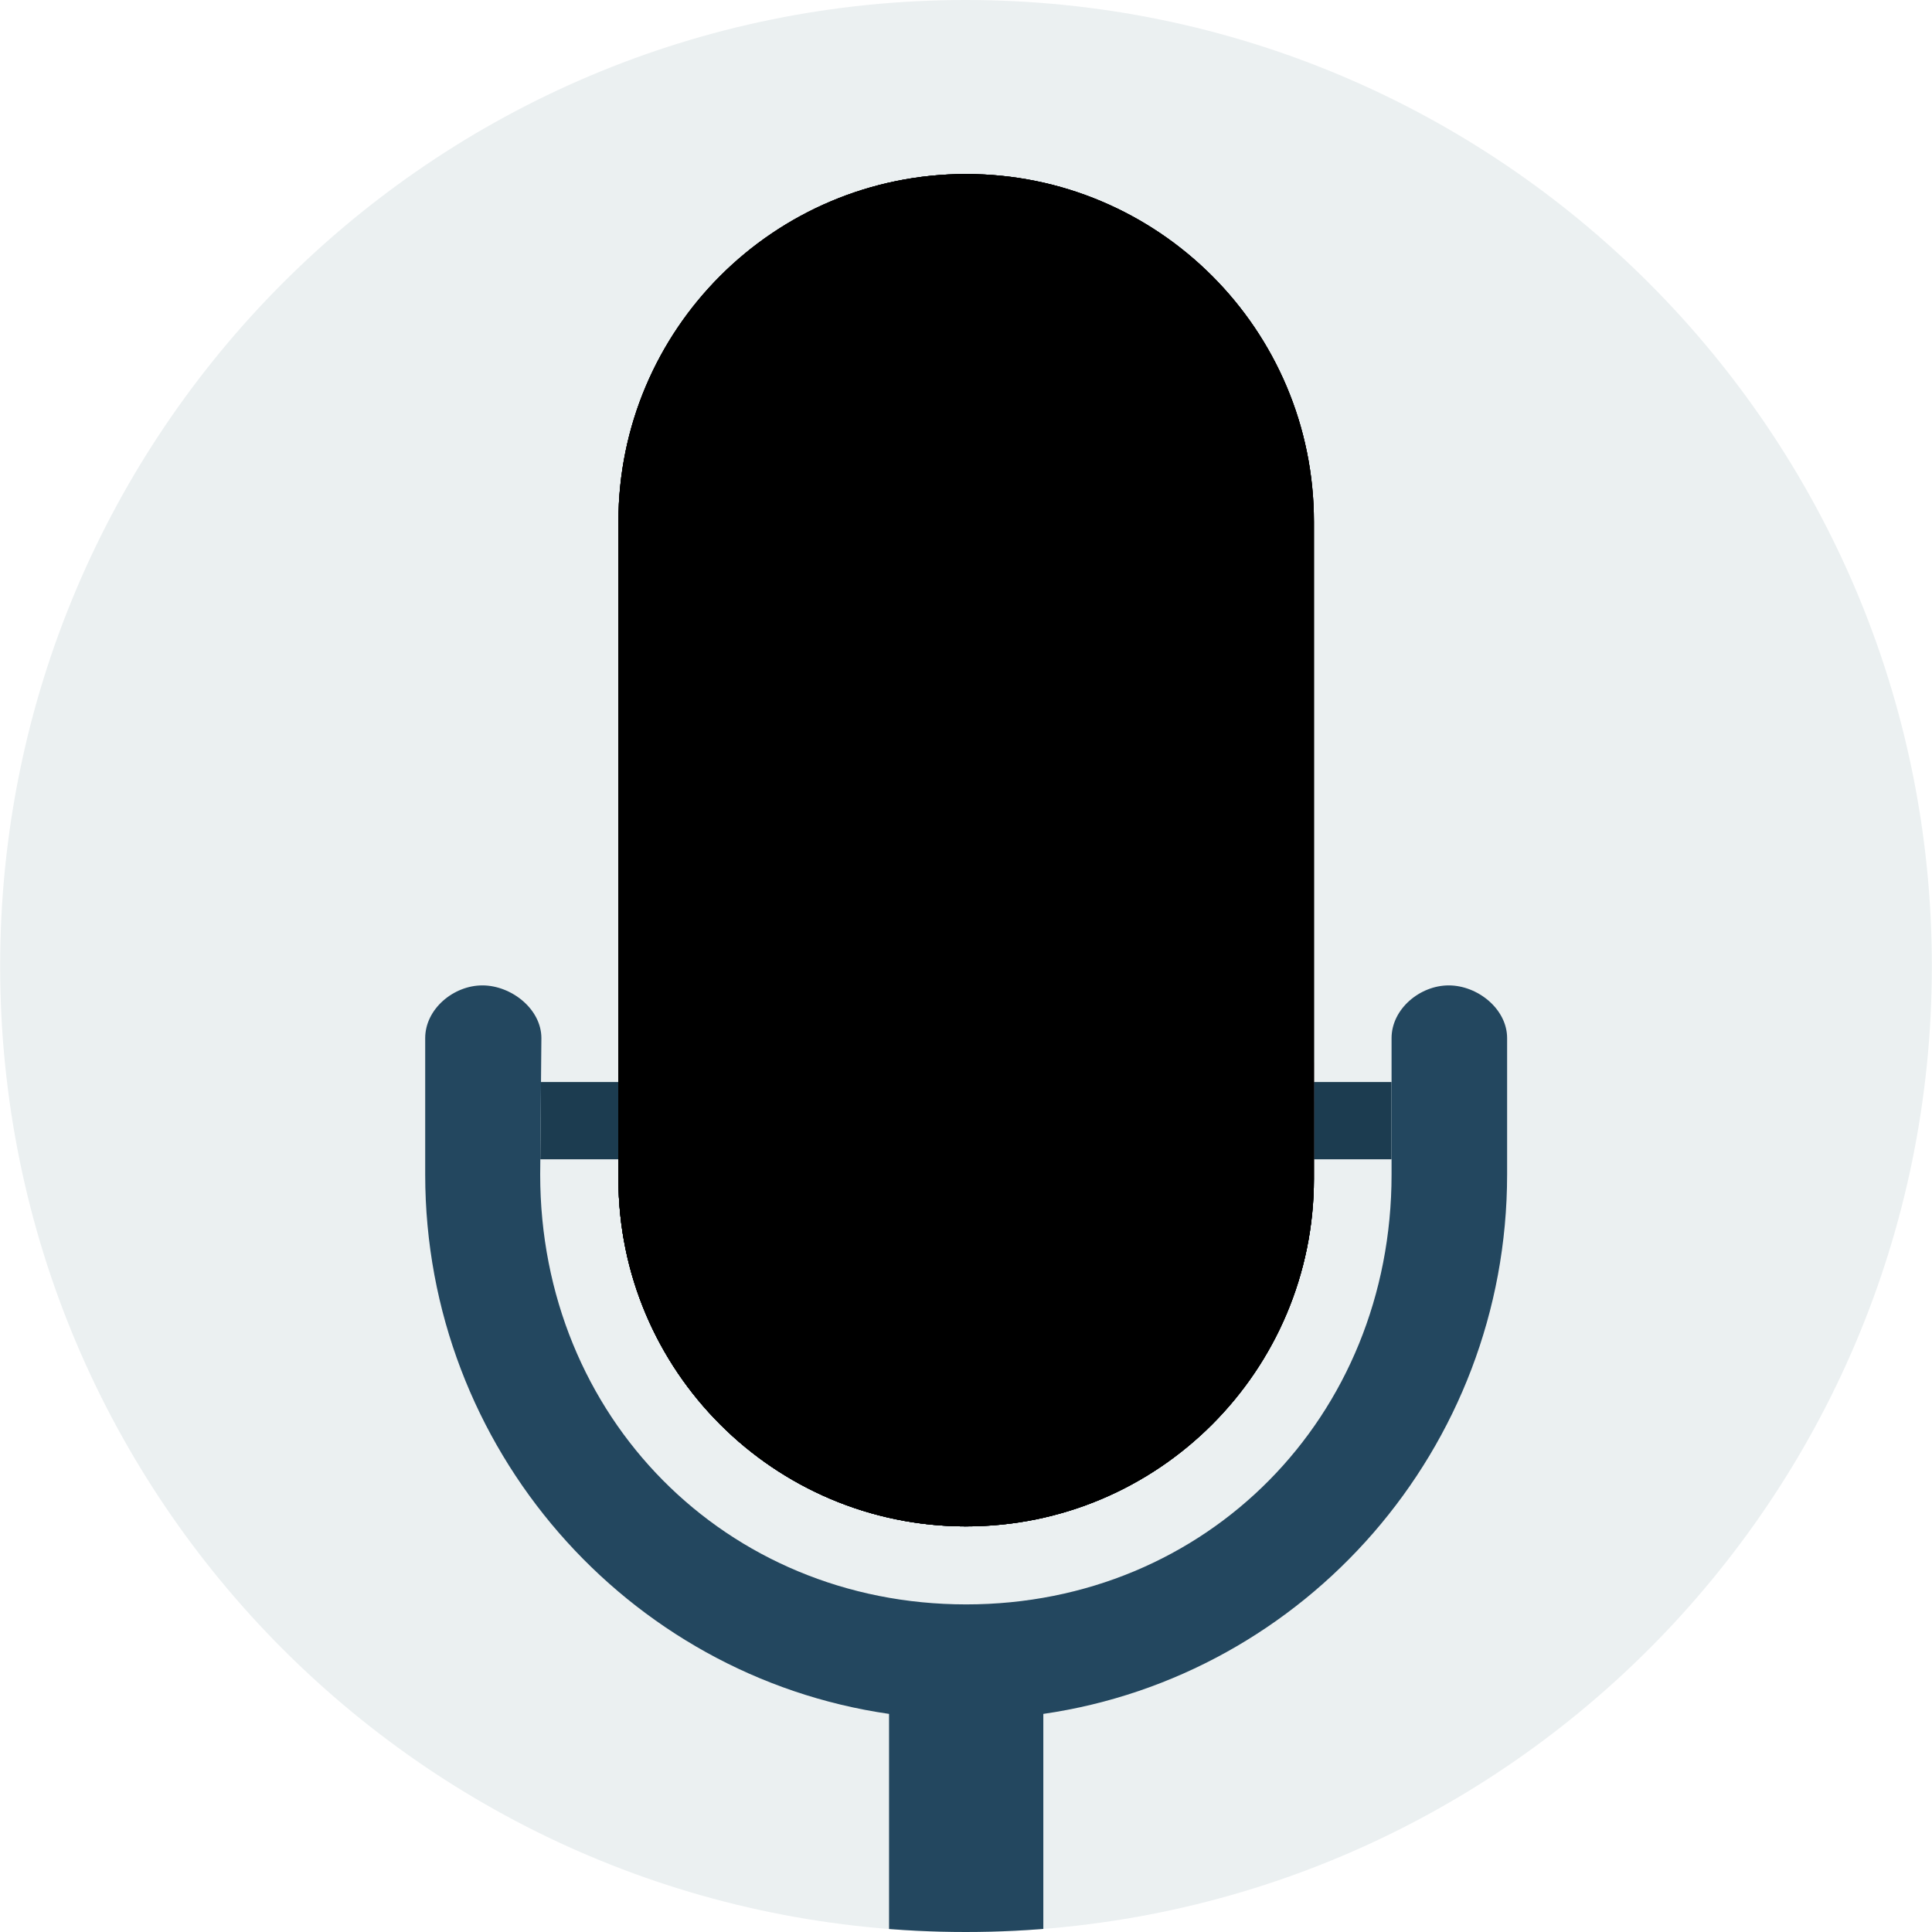 <svg xmlns="http://www.w3.org/2000/svg" width="1em" height="1em" viewBox="0.007 0 99.987 100.002"><path fill="#EBF0F1" d="M49.985 0c27.619 0 50.009 22.39 50.009 50.009s-22.391 49.993-50.009 49.993S.007 77.628.007 50.009S22.366 0 49.985 0"/><defs><path id="IconifyId195ad048a32870fdf4537" d="M49.985 0c27.619 0 50.009 22.39 50.009 50.009s-22.391 49.993-50.009 49.993S.007 77.628.007 50.009S22.366 0 49.985 0"/><path id="IconifyId195ad048a32870fdf4538" d="M50.009 9.007c9.94 0 18 8.059 18 18v34c0 9.941-8.06 18-18 18c-9.941 0-18-8.059-18-18v-34c0-9.941 8.059-18 18-18"/></defs><clipPath id="IconifyId195ad048a32870fdf4539"><use href="#IconifyId195ad048a32870fdf4537"/></clipPath><g clip-path="url(#IconifyId195ad048a32870fdf4539)"><path fill="#1C3C50" d="M27.966 60.007h44.059v-4H28.001z"/><path fill="#23475F" d="M78.009 60.796v-7.062c0-1.508-1.526-2.729-3.022-2.729s-2.959 1.224-2.959 2.729v7.062c0 12.544-9.567 22.249-22.019 22.249S27.96 73.34 27.96 60.796l.062-7.062c0-1.508-1.557-2.729-3.054-2.729s-2.96 1.224-2.96 2.729v7.062c0 14.188 10.454 25.96 24.009 27.917v11.303H32.912v.016c-2.172.007-3.931 1.854-3.931 3.979s1.76 4.014 3.931 4.02h34.154v-.004c2.164-.017 3.912-1.897 3.912-4.018c0-2.117-1.748-3.959-3.912-3.976v-.019H54.003V88.713c13.554-1.959 24.006-13.729 24.006-27.917"/><path fill="#BCC4C8" d="M50.009 9.007c9.94 0 18 8.059 18 18v34c0 9.941-8.06 18-18 18c-9.941 0-18-8.059-18-18v-34c0-9.941 8.059-18 18-18"/><path fill="#1C3C50" d="M68.004 57.007v4H32.035v-3.999l-.026-.001v4c0 9.941 8.059 18 18 18c9.94 0 18-8.059 18-18v-4z"/><path fill="#DF3627" d="M32.035 55.007h35.969v6H32.035z"/><path fill="#A9B0B4" d="M32.009 27.007v34c0 9.941 8.059 18 18 18v-70c-9.941 0-18 8.059-18 18"/><path fill="#C83021" d="M32.035 55.007h17.974v6H32.035z"/><path fill="#193648" d="M32.035 61.007v-3.999l-.026-.001v4c0 9.941 8.059 18 18 18v-18z"/><defs><use href="#IconifyId195ad048a32870fdf4538" id="IconifyId195ad048a32870fdf4540"/></defs><defs><use href="#IconifyId195ad048a32870fdf4538" id="IconifyId195ad048a32870fdf4541"/></defs><clipPath id="IconifyId195ad048a32870fdf4542"><use href="#IconifyId195ad048a32870fdf4540"/></clipPath><clipPath id="IconifyId195ad048a32870fdf4543" clip-path="url(#IconifyId195ad048a32870fdf4542)"><use href="#IconifyId195ad048a32870fdf4541"/></clipPath><path fill="#7A8D8E" d="M78.009 44.007h-20a3 3 0 1 0 0 6h20a3 3 0 1 0 0-6m0-9h-20a3 3 0 1 0 0 6h20a3 3 0 1 0 0-6m0-9h-20a3 3 0 1 0 0 6h20a3 3 0 1 0 0-6m-20-3h20a3 3 0 1 0 0-6h-20a3 3 0 0 0 0 6" clip-path="url(#IconifyId195ad048a32870fdf4543)"/><path fill="#1C3C50" d="M50.008 89.005a28 28 0 0 1-4-.292v2.295h8v-2.295a28 28 0 0 1-4 .292" clip-path="url(#IconifyId195ad048a32870fdf4543)"/><path fill="#6E7F80" d="M42.009 44.007h-20a3 3 0 1 0 0 6h20a3 3 0 1 0 0-6m0-9h-20a3 3 0 1 0 0 6h20a3 3 0 1 0 0-6m0-9h-20a3 3 0 1 0 0 6h20a3 3 0 1 0 0-6m-20-3h20a3 3 0 1 0 0-6h-20a3 3 0 0 0 0 6" clip-path="url(#IconifyId195ad048a32870fdf4543)"/></g></svg>